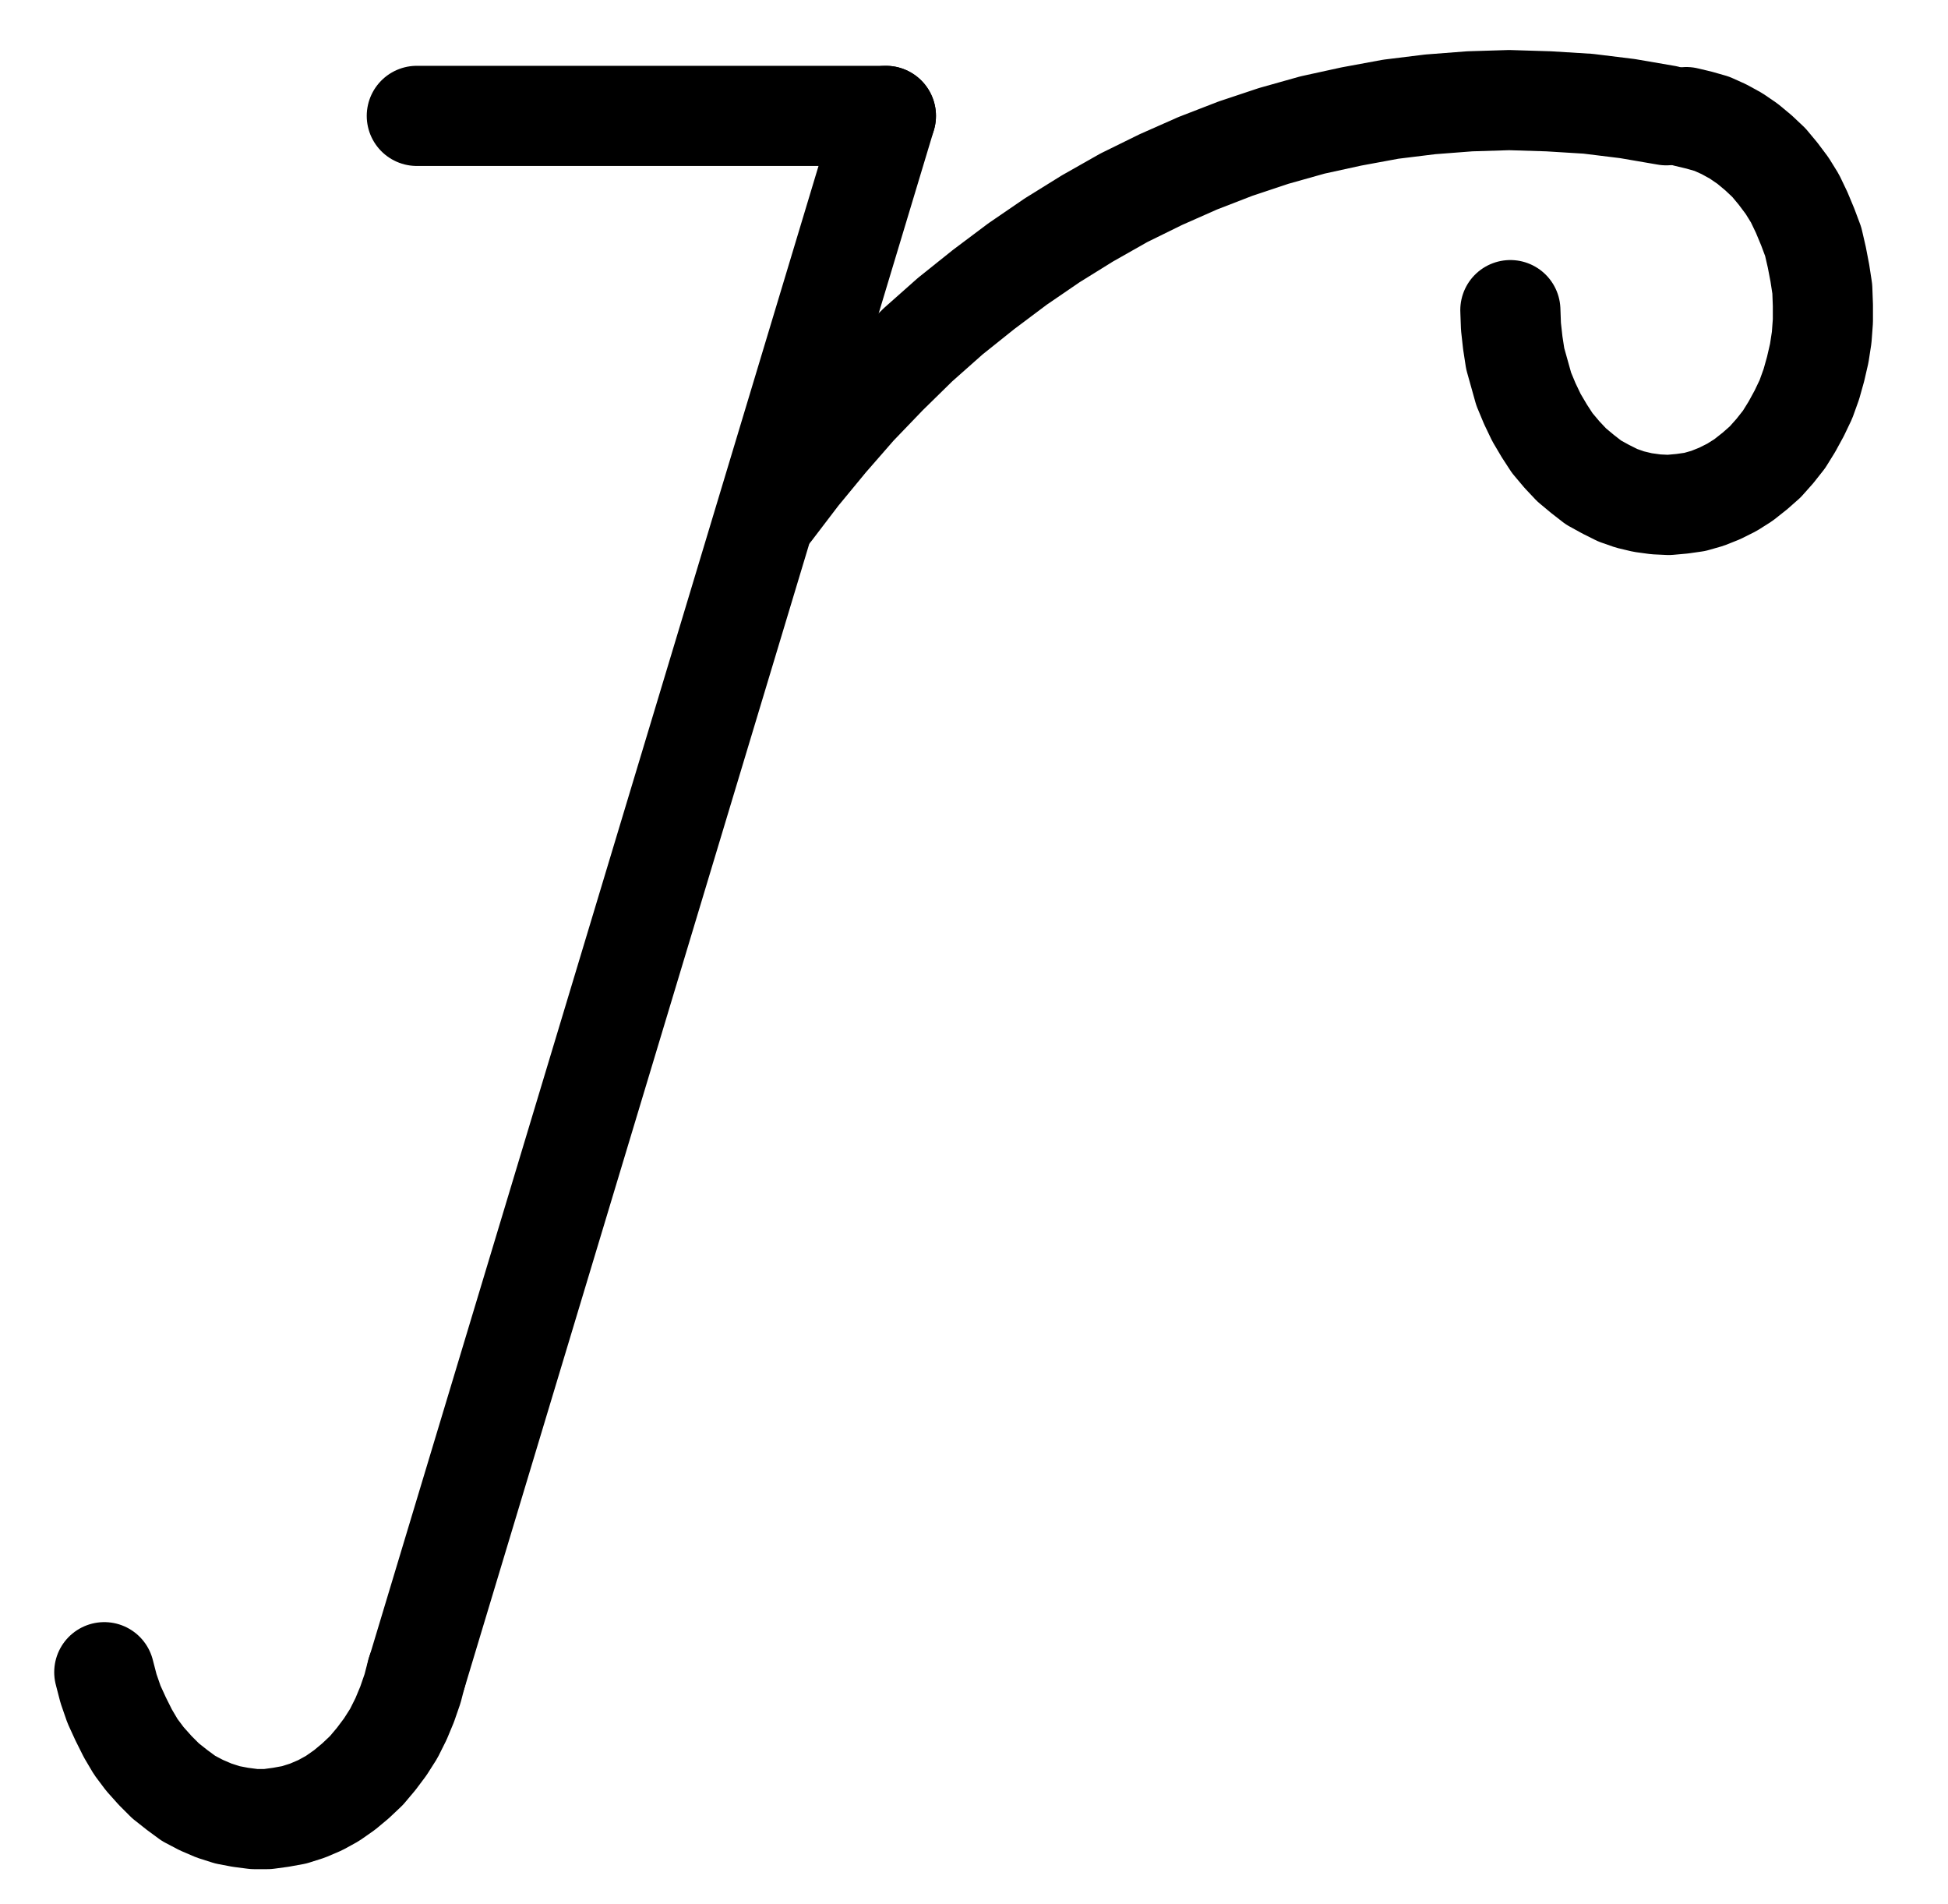 <?xml version="1.0" encoding="UTF-8" standalone="no"?>
<!-- Created with Inkscape (http://www.inkscape.org/) -->

<svg
   version="1.1"
   id="svg1"
   width="513.6"
   height="501.88"
   viewBox="0 0 513.6 501.88"
   sodipodi:docname="Tin32.pdf"
   xmlns:inkscape="http://www.inkscape.org/namespaces/inkscape"
   xmlns:sodipodi="http://sodipodi.sourceforge.net/DTD/sodipodi-0.dtd"
   xmlns="http://www.w3.org/2000/svg"
   xmlns:svg="http://www.w3.org/2000/svg">
  <defs
     id="defs1">
    <clipPath
       clipPathUnits="userSpaceOnUse"
       id="clipPath2">
      <path
         d="M 0,0.16 V 1122.56 H 793.6 V 0.16 Z"
         transform="translate(3.3333334e-6)"
         clip-rule="evenodd"
         id="path2" />
    </clipPath>
    <clipPath
       clipPathUnits="userSpaceOnUse"
       id="clipPath4">
      <path
         d="M 0,0.16 V 1122.56 H 793.6 V 0.16 Z"
         transform="translate(3.3333334e-6)"
         clip-rule="evenodd"
         id="path4" />
    </clipPath>
    <clipPath
       clipPathUnits="userSpaceOnUse"
       id="clipPath6">
      <path
         d="M 0,0.16 V 1122.56 H 793.6 V 0.16 Z"
         transform="translate(-170.24,-749.12)"
         clip-rule="evenodd"
         id="path6" />
    </clipPath>
    <clipPath
       clipPathUnits="userSpaceOnUse"
       id="clipPath8">
      <path
         d="M 0,0.16 V 1122.56 H 793.6 V 0.16 Z"
         transform="translate(-582.08,-338.72)"
         clip-rule="evenodd"
         id="path8" />
    </clipPath>
    <clipPath
       clipPathUnits="userSpaceOnUse"
       id="clipPath10">
      <path
         d="M 0,0.16 V 1122.56 H 793.6 V 0.16 Z"
         transform="translate(-540.96,-390.08)"
         clip-rule="evenodd"
         id="path10" />
    </clipPath>
  </defs>
  <sodipodi:namedview
     id="namedview1"
     pagecolor="#505050"
     bordercolor="#eeeeee"
     borderopacity="1"
     inkscape:showpageshadow="0"
     inkscape:pageopacity="0"
     inkscape:pagecheckerboard="0"
     inkscape:deskcolor="#505050">
    <inkscape:page
       x="0"
       y="0"
       inkscape:label="1"
       id="page1"
       width="513.6"
       height="501.88"
       margin="0"
       bleed="0" />
  </sodipodi:namedview>
  <g
     id="g1"
     inkscape:groupmode="layer"
     inkscape:label="1">
    <path
       id="path1"
       d="M 252.64,338.88 H 376.32"
       style="fill:none;stroke:#000000;stroke-width:26.4;stroke-linecap:round;stroke-linejoin:round;stroke-miterlimit:10;stroke-dasharray:none;stroke-opacity:1"
       transform="translate(-142.747,-308.333)"
       clip-path="url(#clipPath2)" />
    <path
       id="path3"
       d="M 376.32,338.88 252.64,749.28"
       style="fill:none;stroke:#000000;stroke-width:26.4;stroke-linecap:round;stroke-linejoin:round;stroke-miterlimit:10;stroke-dasharray:none;stroke-opacity:1"
       transform="translate(-142.747,-308.333)"
       clip-path="url(#clipPath4)" />
    <path
       id="path5"
       d="m 0,0 1.12,4.32 1.44,4.16 1.76,3.84 1.92,3.84 2.08,3.52 2.4,3.2 2.72,3.04 2.72,2.72 3.04,2.4 L 22.24,33.28 25.6,35.04 28.96,36.48 32.48,37.6 l 3.36,0.64 3.68,0.48 h 3.52 l 3.52,-0.48 3.52,-0.64 L 53.6,36.48 56.96,35.04 60.16,33.28 63.36,31.04 66.24,28.64 69.12,25.92 71.68,22.88 74.08,19.68 76.32,16.16 78.24,12.32 79.84,8.48 81.28,4.32 82.4,0"
       style="fill:none;stroke:#000000;stroke-width:26.4;stroke-linecap:round;stroke-linejoin:round;stroke-miterlimit:10;stroke-dasharray:none;stroke-opacity:1"
       transform="translate(27.493,440.787)"
       clip-path="url(#clipPath6)" />
    <path
       id="path7"
       d="M 0,0 -10.24,-1.76 -20.64,-3.04 -31.04,-3.68 -41.44,-4 -51.84,-3.68 -62.24,-2.88 -72.64,-1.6 -83.04,0.32 -93.28,2.56 -103.52,5.44 -113.6,8.8 l -9.92,3.84 -9.76,4.32 -9.76,4.8 -9.6,5.44 -9.28,5.76 -9.12,6.24 -8.96,6.72 -8.8,7.04 -8.48,7.52 -8.16,8 -8,8.32 -7.68,8.8 -7.52,9.12 -7.2,9.44"
       style="fill:none;stroke:#000000;stroke-width:26.4;stroke-linecap:round;stroke-linejoin:round;stroke-miterlimit:10;stroke-dasharray:none;stroke-opacity:1"
       transform="translate(439.333,30.387)"
       clip-path="url(#clipPath8)" />
    <path
       id="path9"
       d="m 0,0 0.16,4.32 0.48,4.32 0.64,4.16 1.12,4 1.12,4 1.6,3.84 1.76,3.68 2.08,3.52 2.08,3.2 2.56,3.04 2.56,2.72 2.88,2.4 2.88,2.24 3.2,1.76 3.2,1.6 3.2,1.12 3.36,0.8 3.52,0.48 3.36,0.16 3.52,-0.32 3.36,-0.48 L 52,49.6 55.2,48.32 58.4,46.72 61.44,44.8 64.48,42.4 67.2,40 l 2.56,-2.88 2.4,-3.04 2.08,-3.36 1.92,-3.52 1.76,-3.68 1.44,-4 1.12,-4 0.96,-4.16 0.64,-4.16 0.32,-4.32 v -4.16 l -0.16,-4.32 -0.64,-4.16 -0.8,-4.16 -0.96,-4.16 -1.44,-3.84 -1.6,-3.84 -1.76,-3.68 -2.08,-3.36 L 70.56,-36 68.16,-38.88 65.44,-41.44 62.56,-43.84 59.52,-45.92 56.32,-47.68 l -3.2,-1.44 -3.36,-0.96 -3.36,-0.8"
       style="fill:none;stroke:#000000;stroke-width:26.4;stroke-linecap:round;stroke-linejoin:round;stroke-miterlimit:10;stroke-dasharray:none;stroke-opacity:1"
       transform="translate(398.213,81.747)"
       clip-path="url(#clipPath10)" />
  </g>
</svg>
